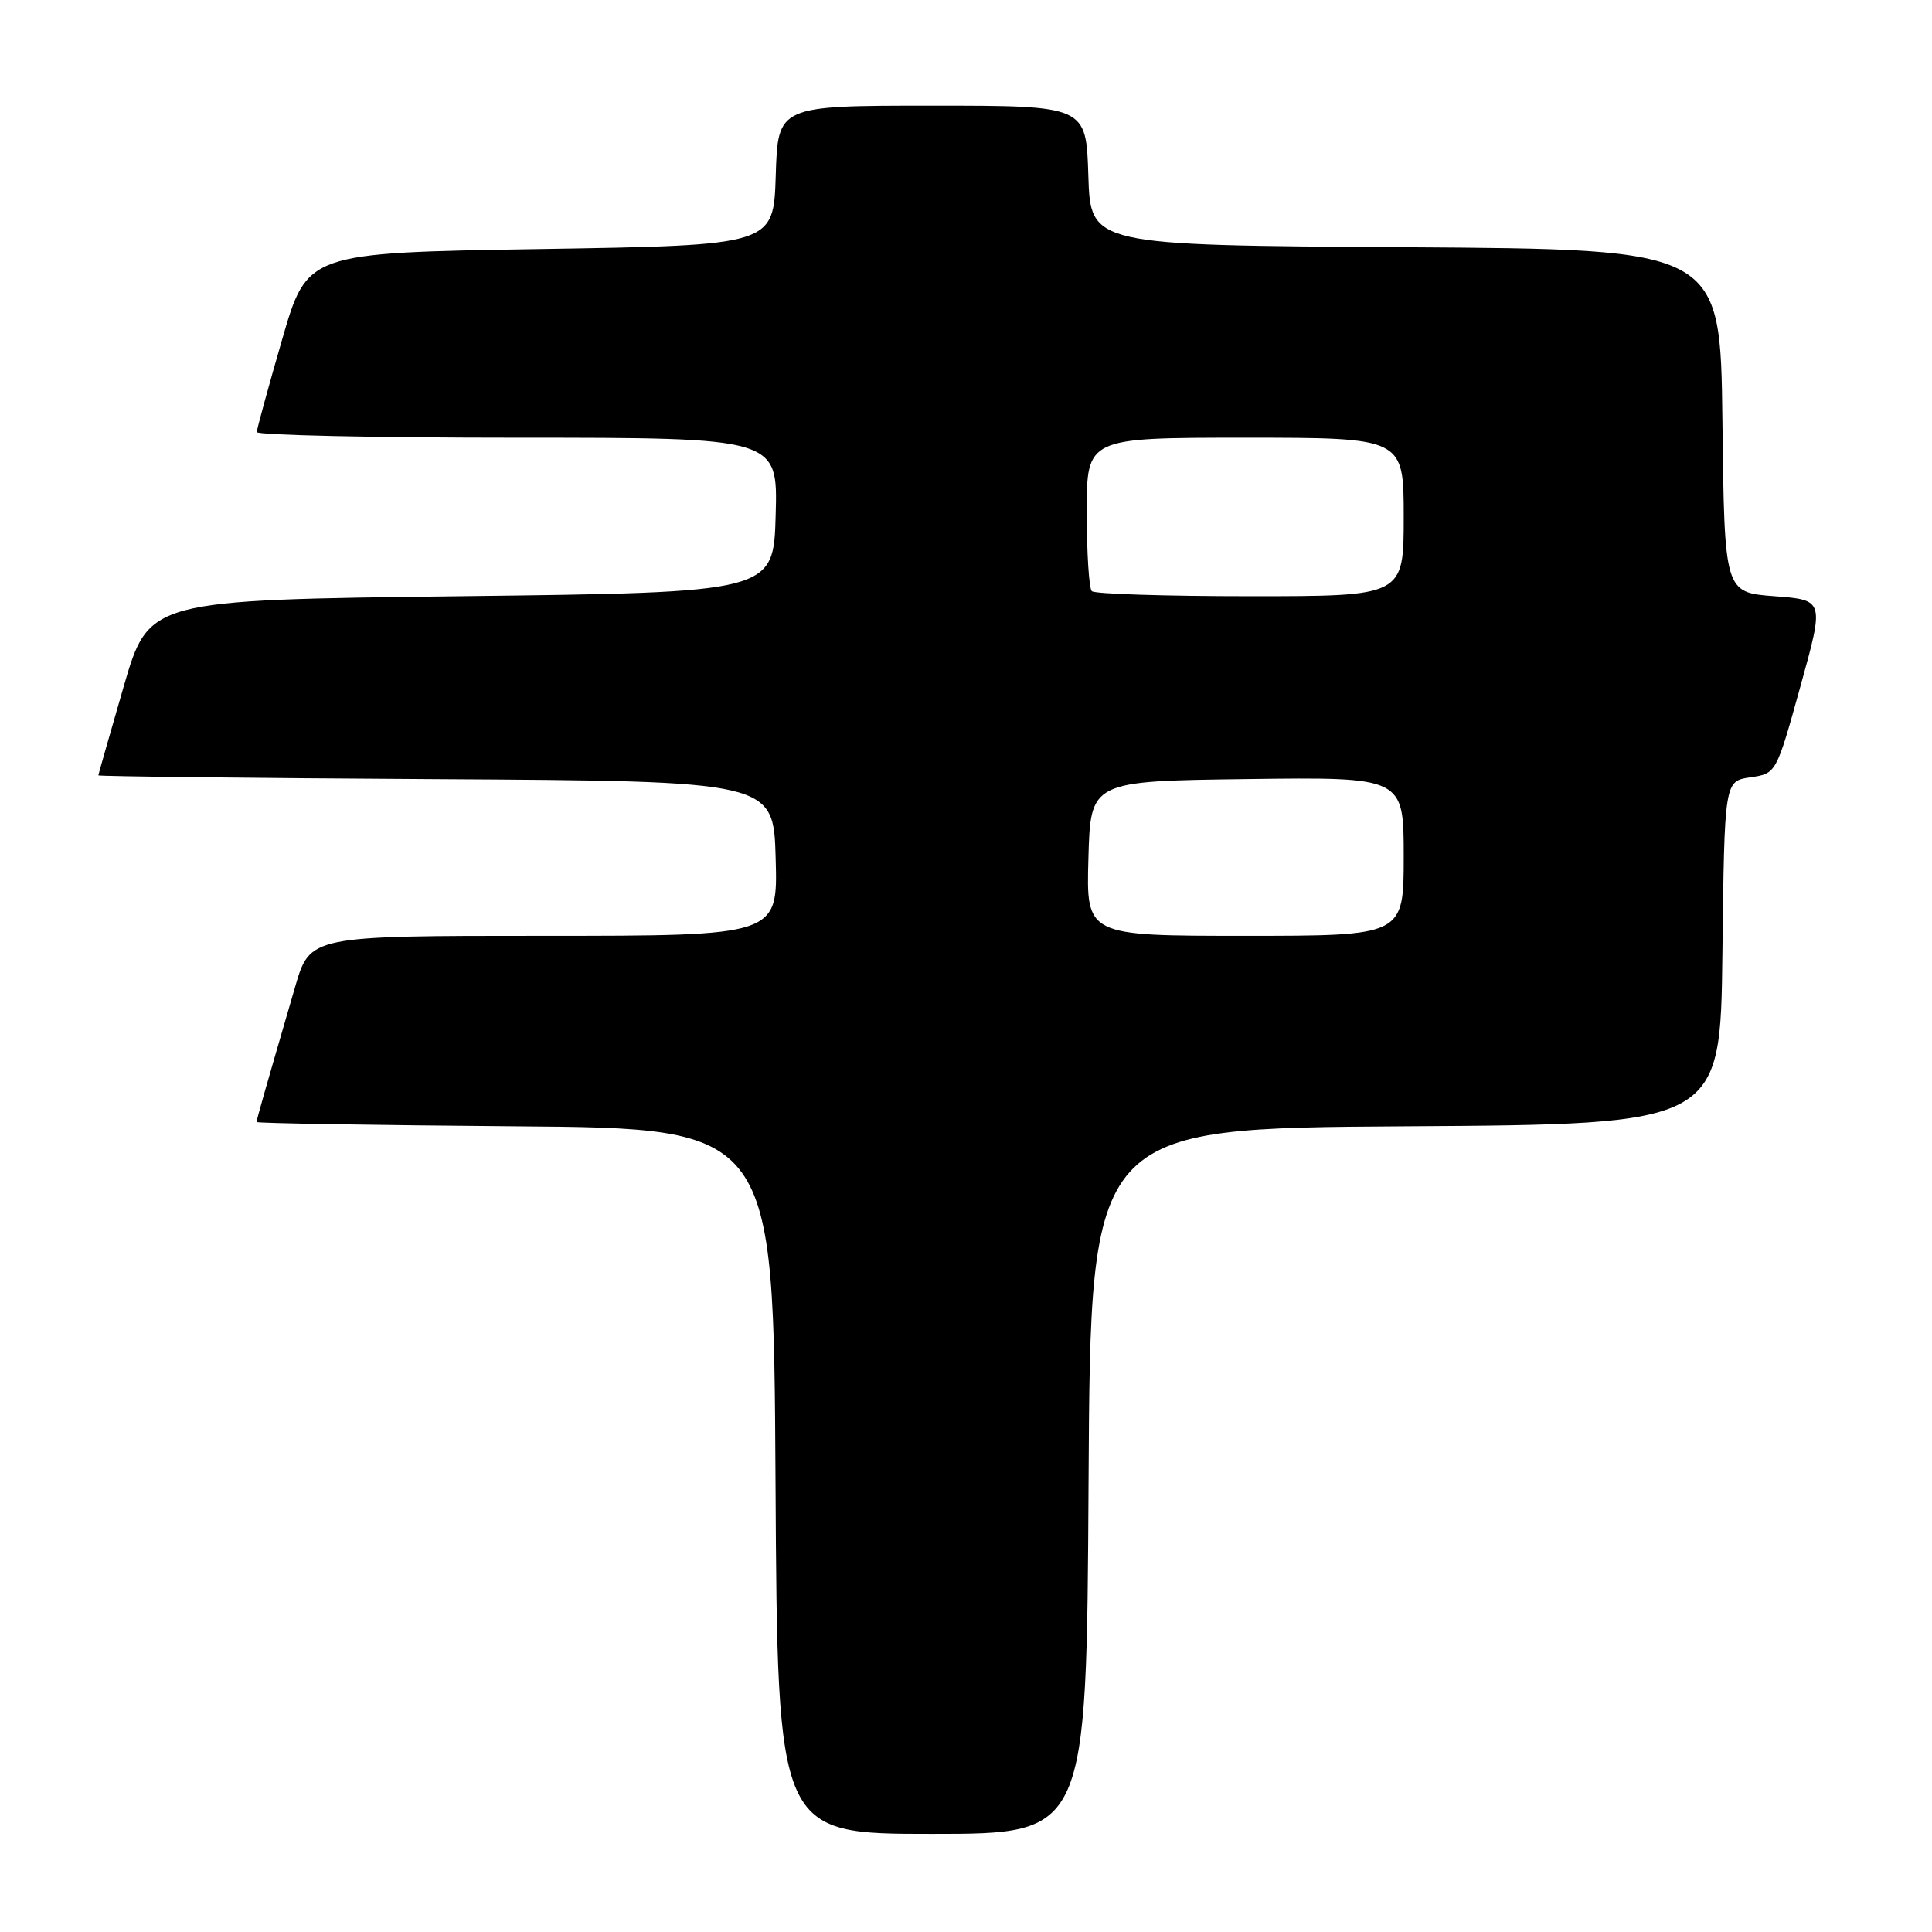 <?xml version="1.0" encoding="UTF-8" standalone="no"?>
<!DOCTYPE svg PUBLIC "-//W3C//DTD SVG 1.1//EN" "http://www.w3.org/Graphics/SVG/1.1/DTD/svg11.dtd" >
<svg xmlns="http://www.w3.org/2000/svg" xmlns:xlink="http://www.w3.org/1999/xlink" version="1.1" viewBox="0 0 256 256">
 <g >
 <path fill="currentColor"
d=" M 144.24 196.25 C 144.50 149.50 144.50 149.50 186.23 149.24 C 227.96 148.98 227.96 148.98 228.23 126.24 C 228.50 103.50 228.50 103.50 231.93 103.00 C 235.36 102.50 235.36 102.50 238.55 91.00 C 241.74 79.50 241.74 79.50 235.12 79.00 C 228.50 78.50 228.50 78.50 228.23 55.76 C 227.96 33.02 227.96 33.02 186.23 32.76 C 144.50 32.50 144.50 32.50 144.21 23.25 C 143.92 14.00 143.92 14.00 123.50 14.00 C 103.08 14.00 103.08 14.00 102.79 23.25 C 102.50 32.50 102.50 32.50 71.61 33.00 C 40.71 33.50 40.71 33.50 37.38 45.00 C 35.55 51.33 34.04 56.84 34.03 57.25 C 34.01 57.66 49.54 58.00 68.53 58.00 C 103.07 58.00 103.07 58.00 102.78 68.25 C 102.50 78.50 102.50 78.50 61.11 79.00 C 19.72 79.50 19.72 79.50 16.38 91.00 C 14.55 97.33 13.04 102.61 13.03 102.74 C 13.01 102.87 33.14 103.10 57.75 103.24 C 102.50 103.50 102.50 103.50 102.78 113.75 C 103.07 124.00 103.07 124.00 72.08 124.00 C 41.08 124.00 41.08 124.00 39.11 130.75 C 35.19 144.19 34.00 148.37 34.00 148.67 C 34.00 148.84 49.41 149.09 68.25 149.24 C 102.50 149.50 102.50 149.50 102.76 196.25 C 103.02 243.00 103.02 243.00 123.50 243.00 C 143.98 243.00 143.98 243.00 144.24 196.25 Z  M 144.22 113.75 C 144.50 103.50 144.50 103.50 165.25 103.23 C 186.00 102.96 186.00 102.96 186.00 113.48 C 186.00 124.00 186.00 124.00 164.97 124.00 C 143.93 124.00 143.93 124.00 144.22 113.75 Z  M 144.67 78.33 C 144.30 77.97 144.00 73.24 144.00 67.83 C 144.00 58.00 144.00 58.00 165.00 58.00 C 186.00 58.00 186.00 58.00 186.00 68.50 C 186.00 79.00 186.00 79.00 165.67 79.00 C 154.48 79.00 145.03 78.70 144.67 78.33 Z "/>
</g>
</svg>